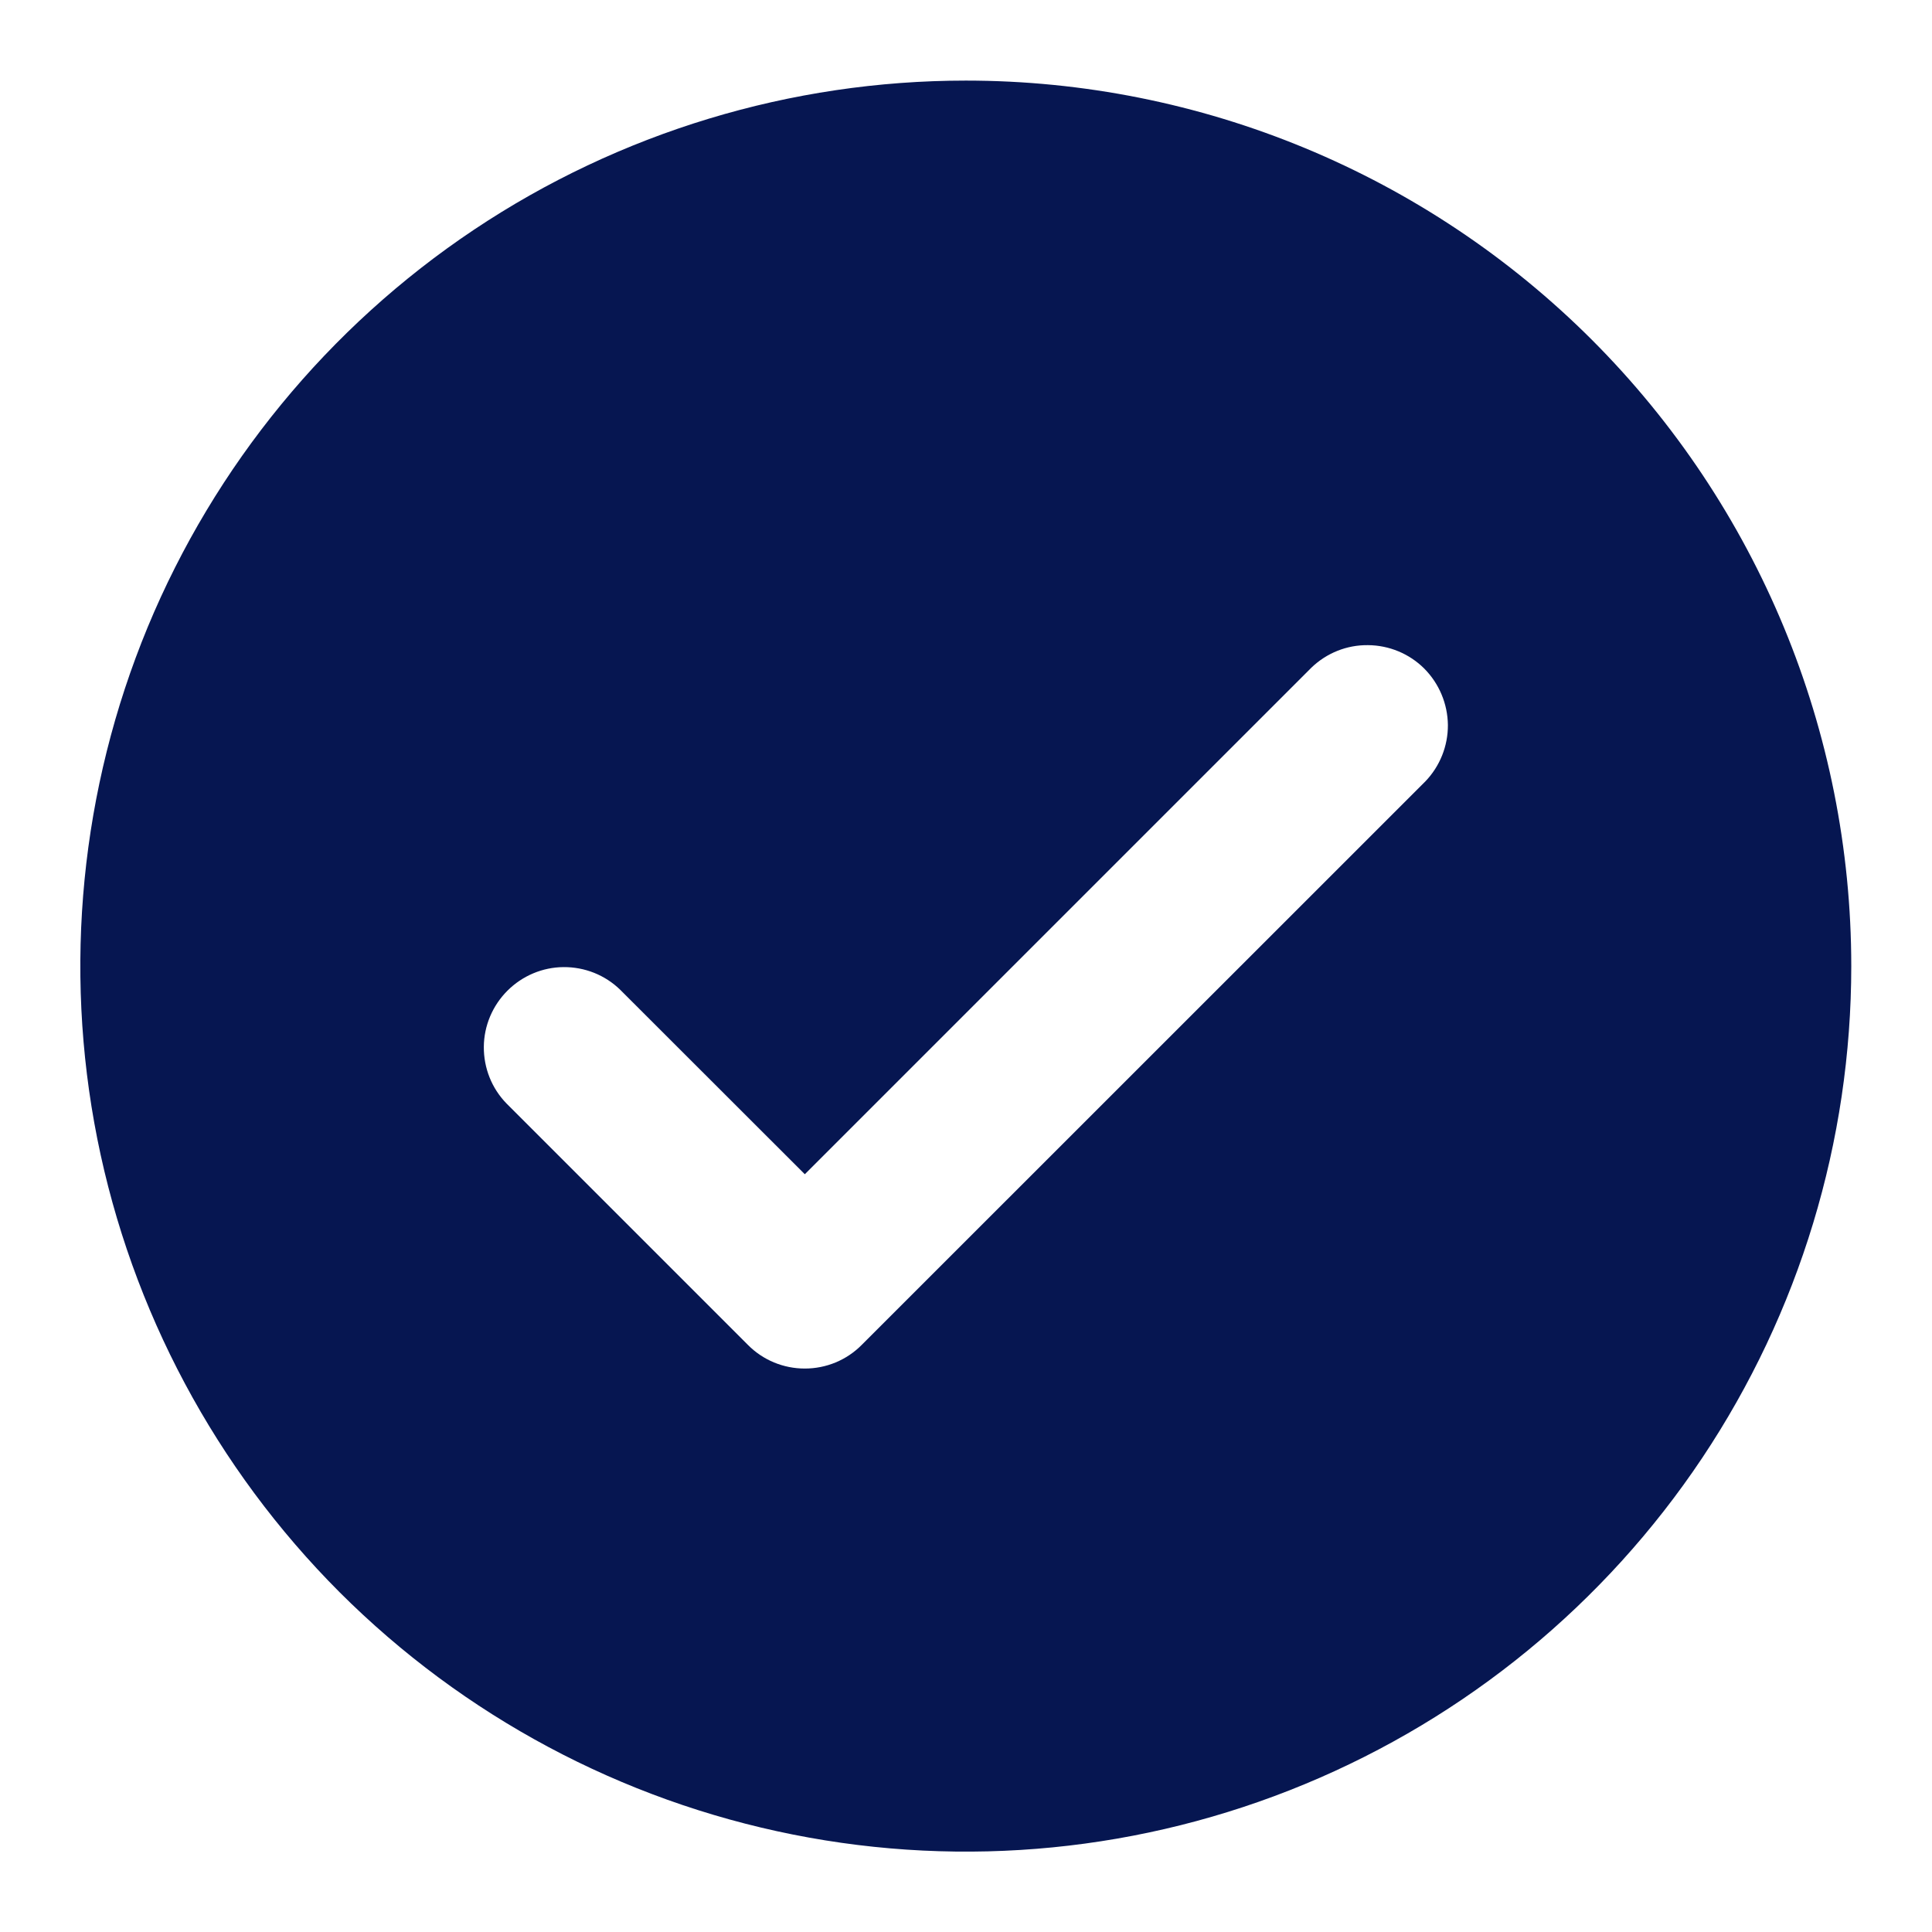 <svg width="14" height="14" viewBox="0 0 14 14" fill="none" xmlns="http://www.w3.org/2000/svg">
<path d="M6.999 0.584C5.73 0.584 4.489 0.96 3.434 1.665C2.379 2.37 1.556 3.373 1.07 4.545C0.585 5.718 0.458 7.008 0.705 8.252C0.953 9.497 1.564 10.64 2.461 11.538C3.359 12.435 4.502 13.046 5.747 13.294C6.992 13.542 8.282 13.415 9.454 12.929C10.627 12.443 11.629 11.621 12.334 10.566C13.039 9.51 13.415 8.27 13.415 7.001C13.415 5.299 12.739 3.667 11.536 2.463C10.333 1.26 8.701 0.584 6.999 0.584ZM10.328 5.663L6.244 9.746C6.135 9.856 5.987 9.917 5.832 9.917C5.677 9.917 5.529 9.856 5.42 9.746L3.67 7.996C3.563 7.886 3.505 7.739 3.506 7.586C3.507 7.433 3.569 7.287 3.677 7.179C3.785 7.071 3.931 7.009 4.084 7.008C4.237 7.007 4.384 7.065 4.494 7.172L5.832 8.509L9.503 4.838C9.613 4.732 9.76 4.673 9.913 4.675C10.066 4.676 10.213 4.737 10.321 4.845C10.429 4.954 10.49 5.1 10.492 5.253C10.493 5.406 10.434 5.553 10.328 5.663Z" fill="#061651"/>
</svg>
